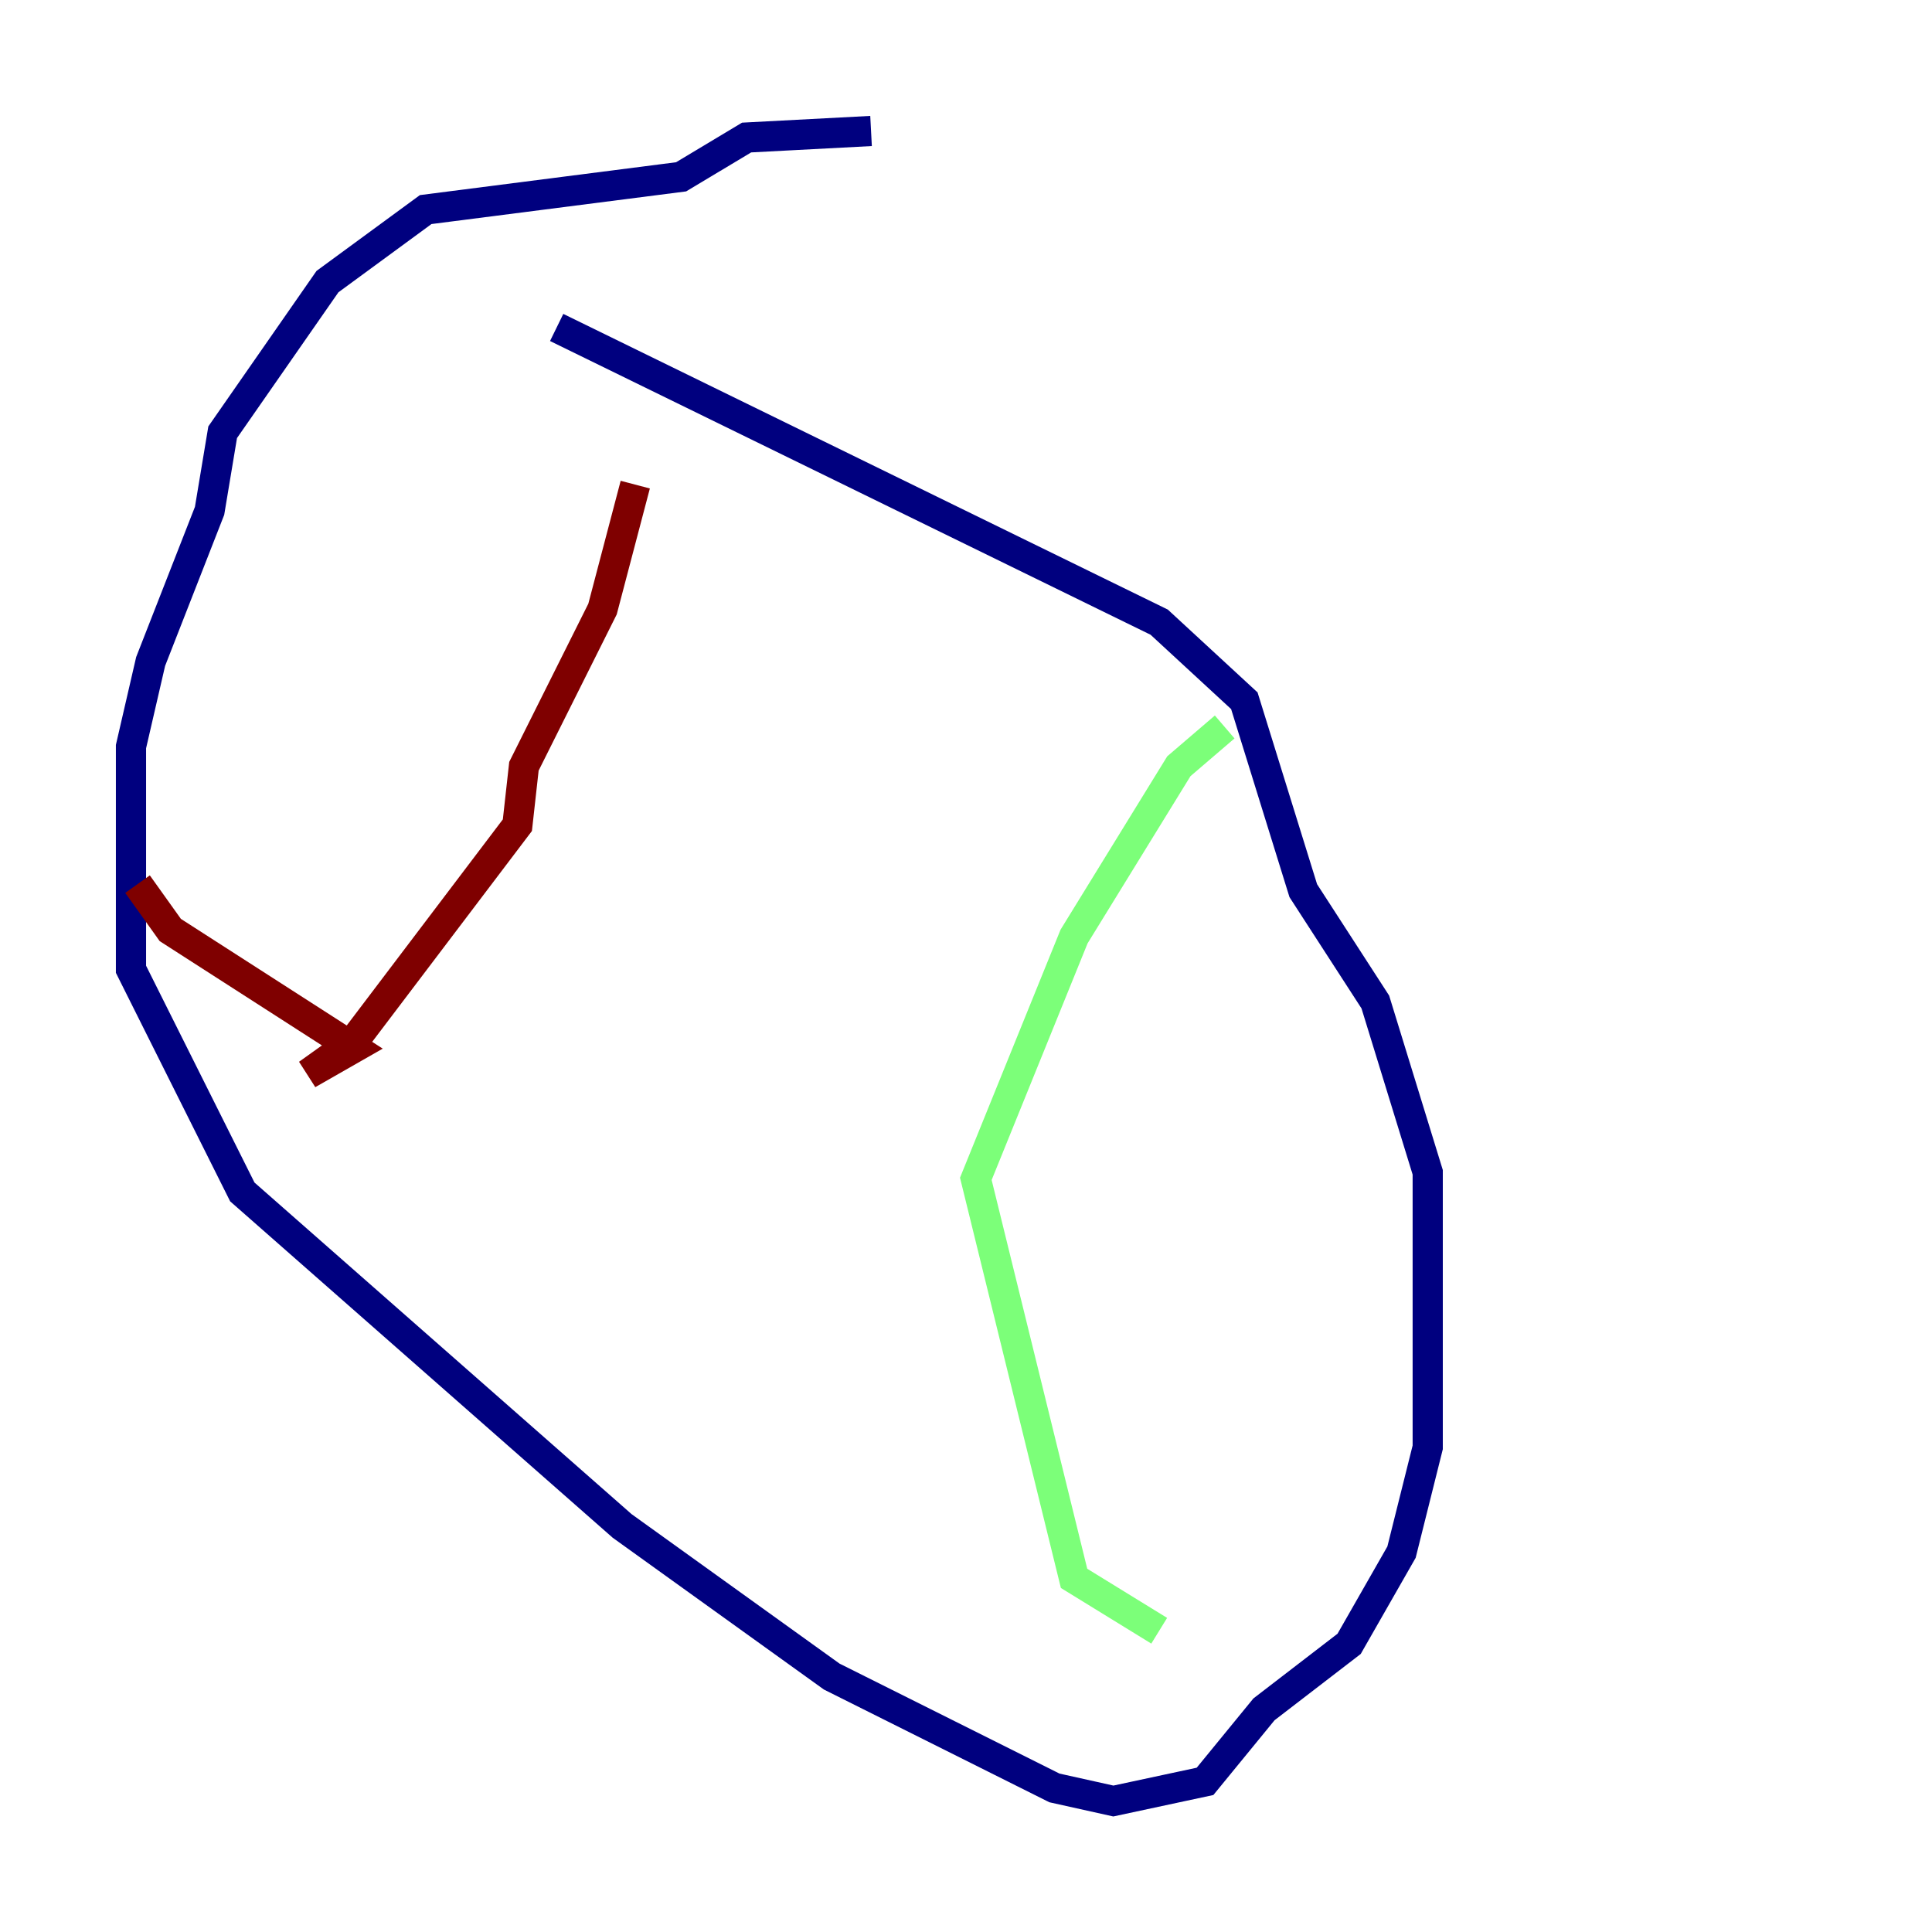 <?xml version="1.0" encoding="utf-8" ?>
<svg baseProfile="tiny" height="128" version="1.2" viewBox="0,0,128,128" width="128" xmlns="http://www.w3.org/2000/svg" xmlns:ev="http://www.w3.org/2001/xml-events" xmlns:xlink="http://www.w3.org/1999/xlink"><defs /><polyline fill="none" points="57.709,8.678 49.464,9.112 45.125,11.715 28.203,13.885 21.695,18.658 14.752,28.637 13.885,33.844 9.98,43.824 8.678,49.464 8.678,64.217 16.054,78.969 41.22,101.098 55.105,111.078 69.858,118.454 73.763,119.322 79.837,118.02 83.742,113.248 89.383,108.909 92.854,102.834 94.59,95.891 94.59,77.668 91.119,66.386 86.346,59.01 82.441,46.427 76.8,41.22 36.881,21.695" stroke="#00007f" stroke-width="2" /><polyline fill="none" points="81.139,48.163 78.102,50.766 71.159,62.047 64.651,78.102 71.159,104.57 76.8,108.041" stroke="#7cff79" stroke-width="2" /><polyline fill="none" points="42.088,32.108 39.919,40.352 34.712,50.766 34.278,54.671 23.43,68.99 20.393,71.159 23.43,69.424 11.281,61.614 9.112,58.576" stroke="#7f0000" stroke-width="2" /></svg>